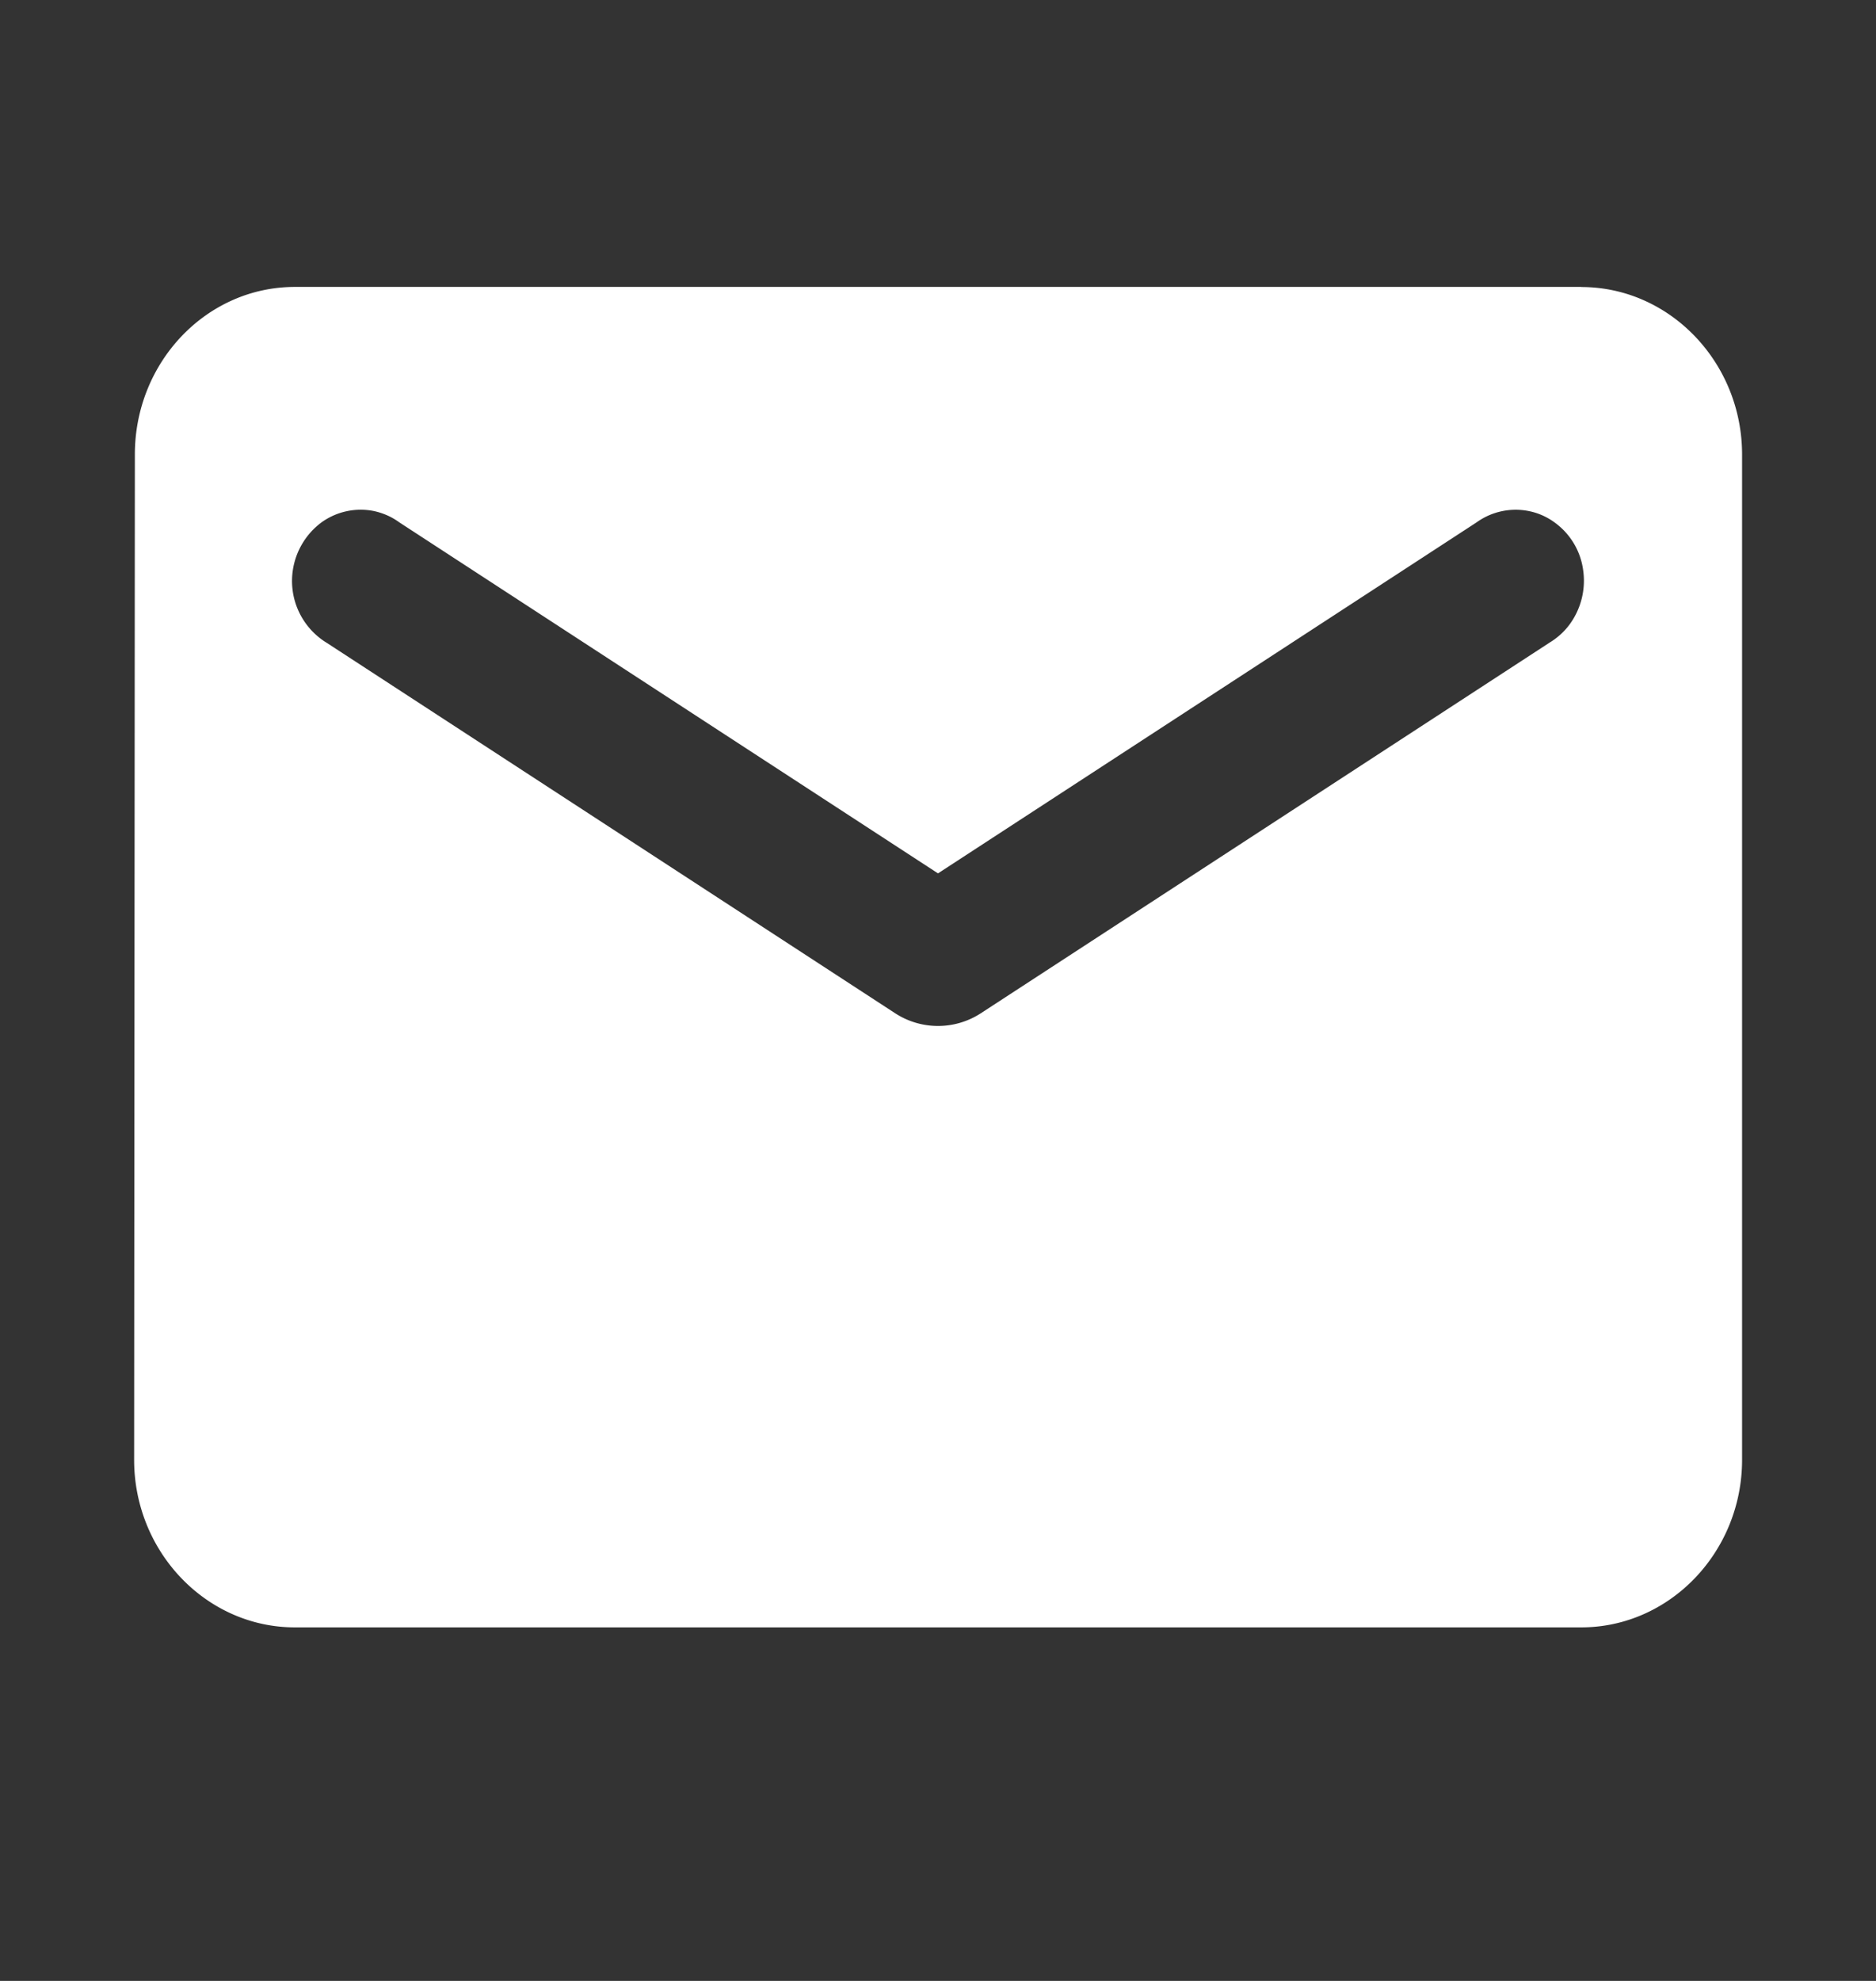<svg width="18" height="19" fill="none" xmlns="http://www.w3.org/2000/svg"><rect width="100%" height="100%" fill="#333333" stroke="none"/><path d="M15.171 2.752H2.83c-.85 0-1.536.723-1.536 1.607l-.007 9.643c0 .884.694 1.607 1.542 1.607h12.343c.849 0 1.543-.723 1.543-1.607V4.36c0-.884-.694-1.607-1.543-1.607zm-.308 3.415L9.409 9.72a.754.754 0 01-.818 0L3.137 6.167a.695.695 0 01-.327-.7.701.701 0 01.274-.456.643.643 0 01.505-.109c.087.019.17.055.242.108L9 8.377l5.168-3.367a.642.642 0 01.506-.107c.087.018.17.055.242.108a.674.674 0 01.274.456.71.71 0 01-.128.52.665.665 0 01-.2.18z" fill="#fff"/></svg>